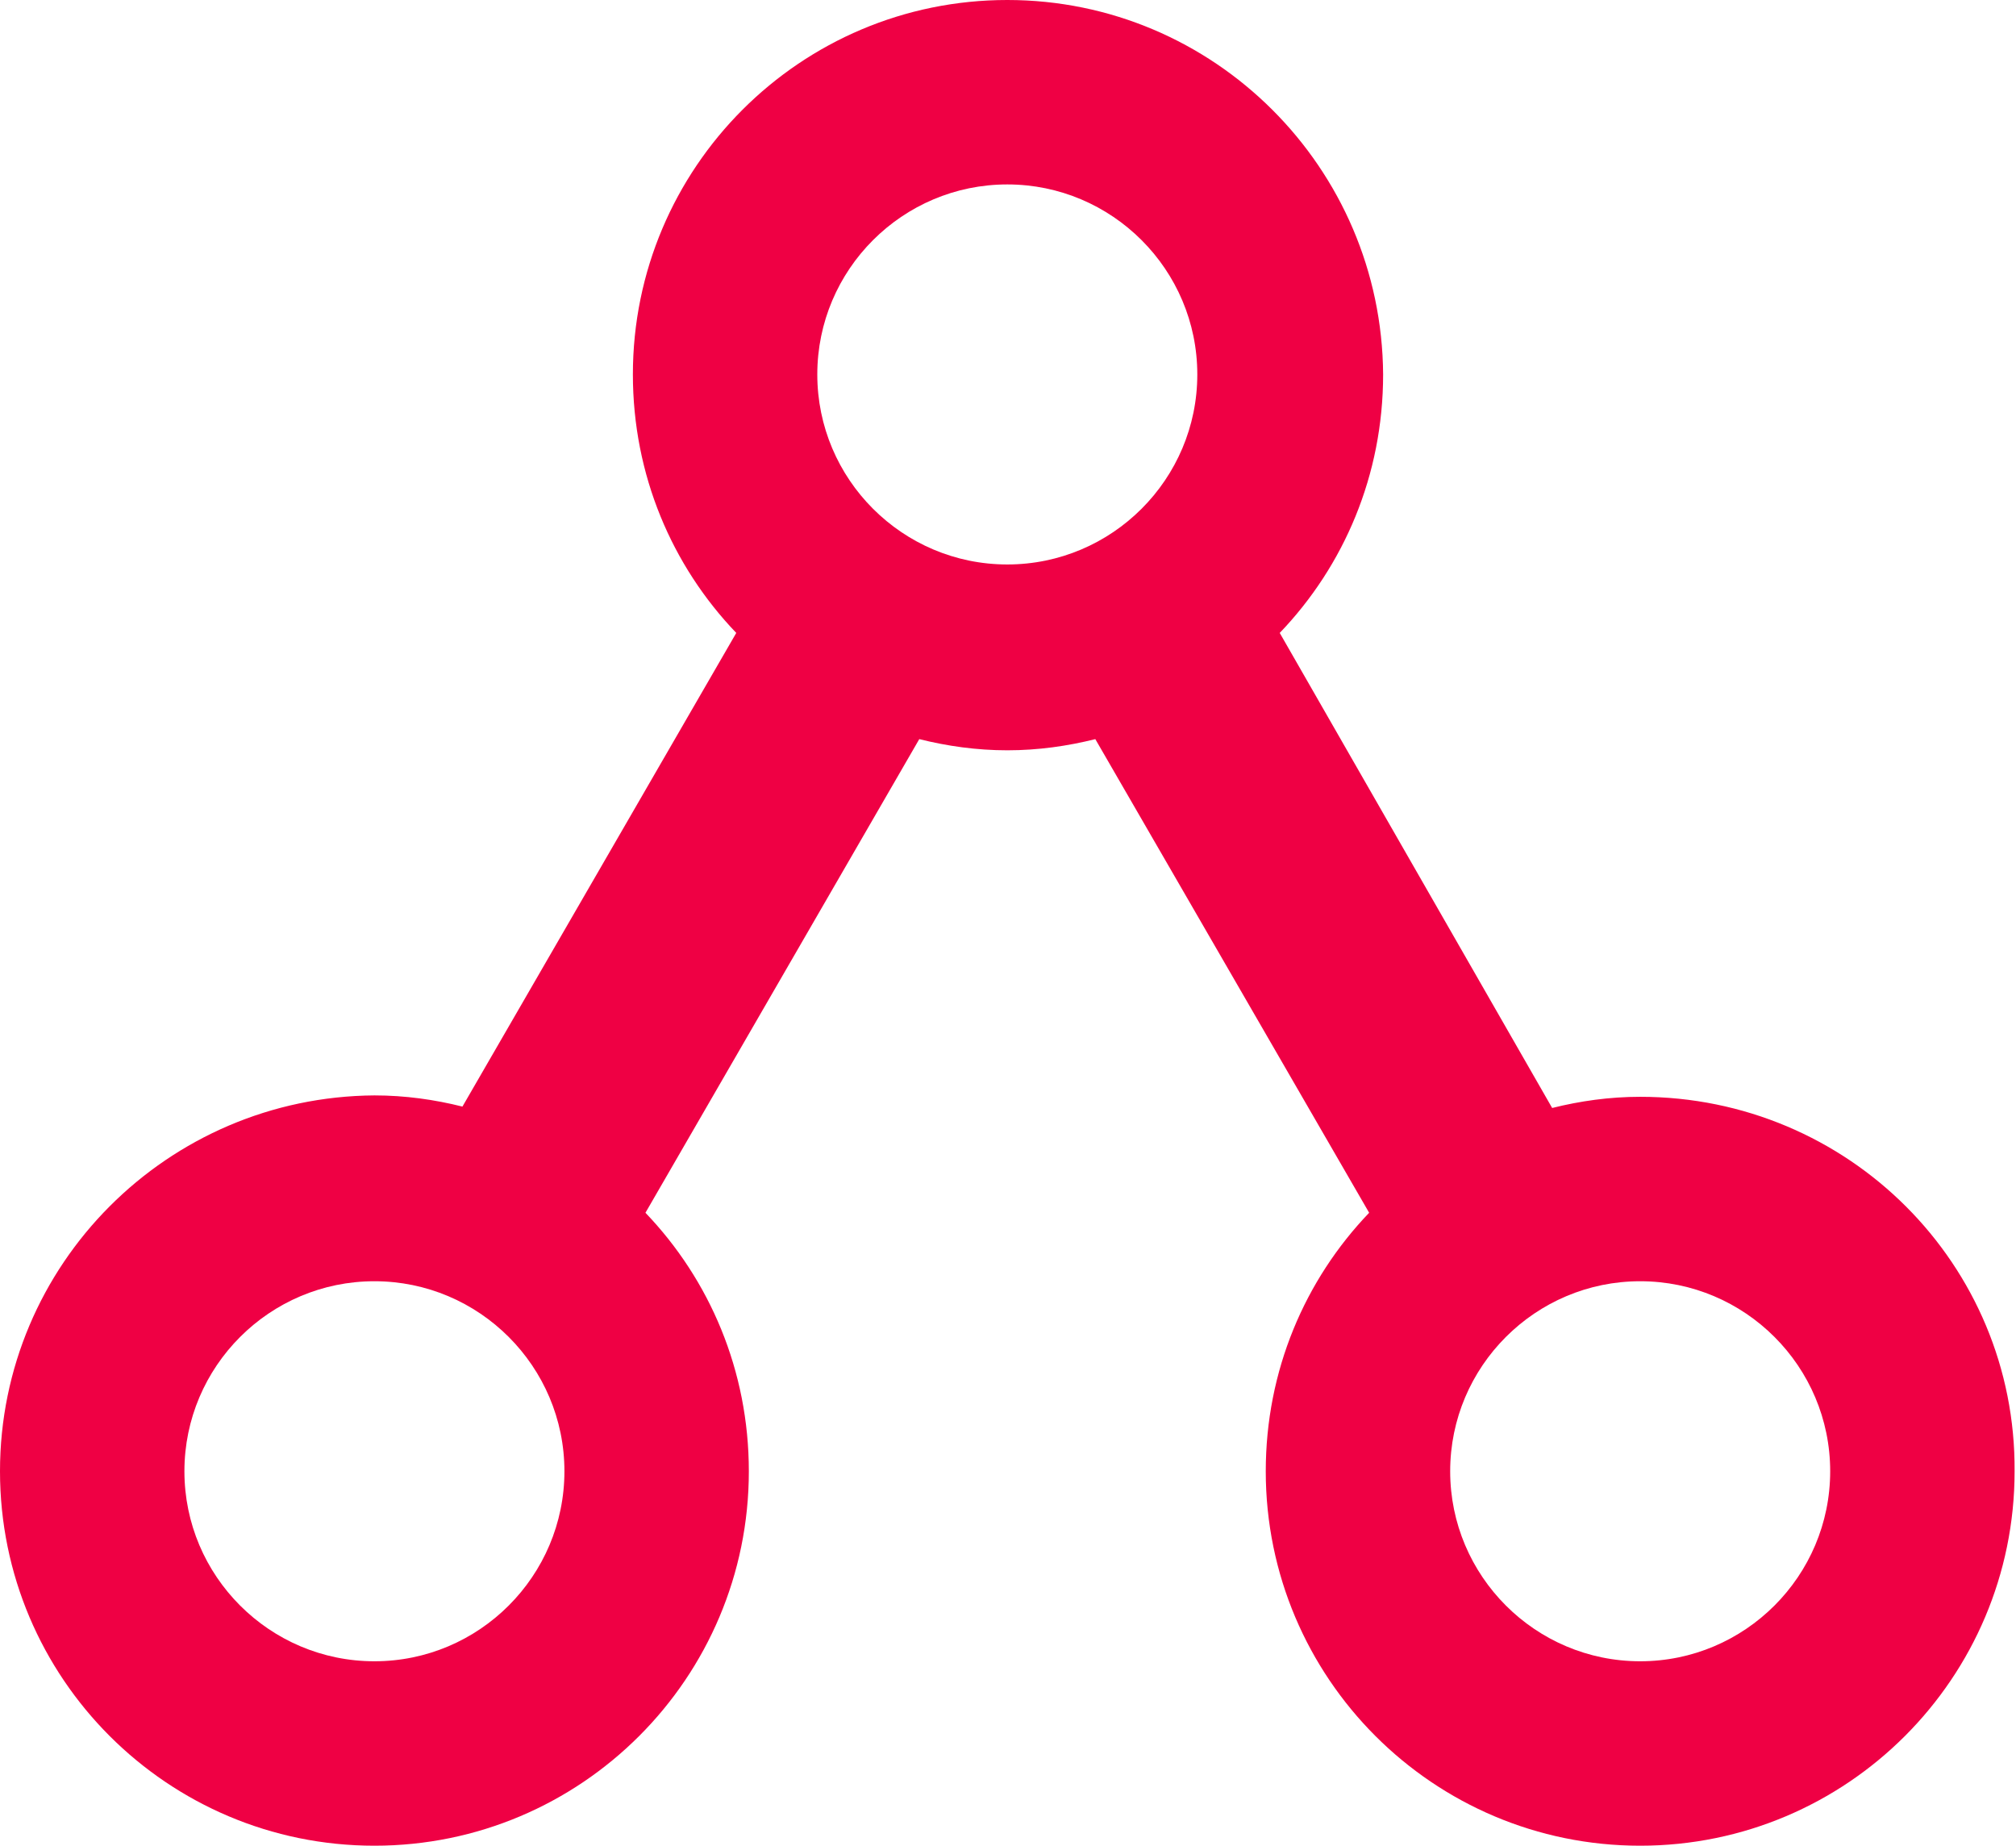 <?xml version="1.0" encoding="utf-8"?>
<!-- Generator: Adobe Illustrator 24.0.3, SVG Export Plug-In . SVG Version: 6.00 Build 0)  -->
<svg version="1.1" id="Layer_1" xmlns="http://www.w3.org/2000/svg" xmlns:xlink="http://www.w3.org/1999/xlink" x="0px" y="0px"
	 viewBox="0 0 144.3 132.1" style="enable-background:new 0 0 144.3 132.1;" xml:space="preserve">
<path class="st0" fill="#EF0044" d="M117.4,78.5c-2.2,0-4.3,0.3-6.3,0.8L91.6,45.3c4.6-4.8,7.4-11.3,7.4-18.5C98.9,12,86.9,0,72.1,0
	S45.3,12,45.3,26.8c0,7.2,2.8,13.7,7.4,18.5L33.1,79.2c-2-0.5-4.1-0.8-6.3-0.8C12,78.5,0,90.5,0,105.3c0,14.8,12,26.8,26.8,26.8
	c14.8,0,26.8-12,26.8-26.8c0-7.2-2.8-13.7-7.4-18.5l19.6-33.9c2,0.5,4.1,0.8,6.3,0.8c2.2,0,4.3-0.3,6.3-0.8L98,86.8
	c-4.6,4.8-7.4,11.3-7.4,18.5c0,14.8,12,26.8,26.8,26.8c14.8,0,26.8-12,26.8-26.8C144.3,90.5,132.3,78.5,117.4,78.5z M26.8,118.9
	c-7.5,0-13.6-6.1-13.6-13.6s6.1-13.6,13.6-13.6c7.5,0,13.6,6.1,13.6,13.6S34.3,118.9,26.8,118.9z M58.5,26.8
	c0-7.5,6.1-13.6,13.6-13.6c7.5,0,13.6,6.1,13.6,13.6s-6.1,13.6-13.6,13.6C64.6,40.4,58.5,34.3,58.5,26.8z M117.4,118.9
	c-7.5,0-13.6-6.1-13.6-13.6s6.1-13.6,13.6-13.6s13.6,6.1,13.6,13.6S124.9,118.9,117.4,118.9z"/>
</svg>
